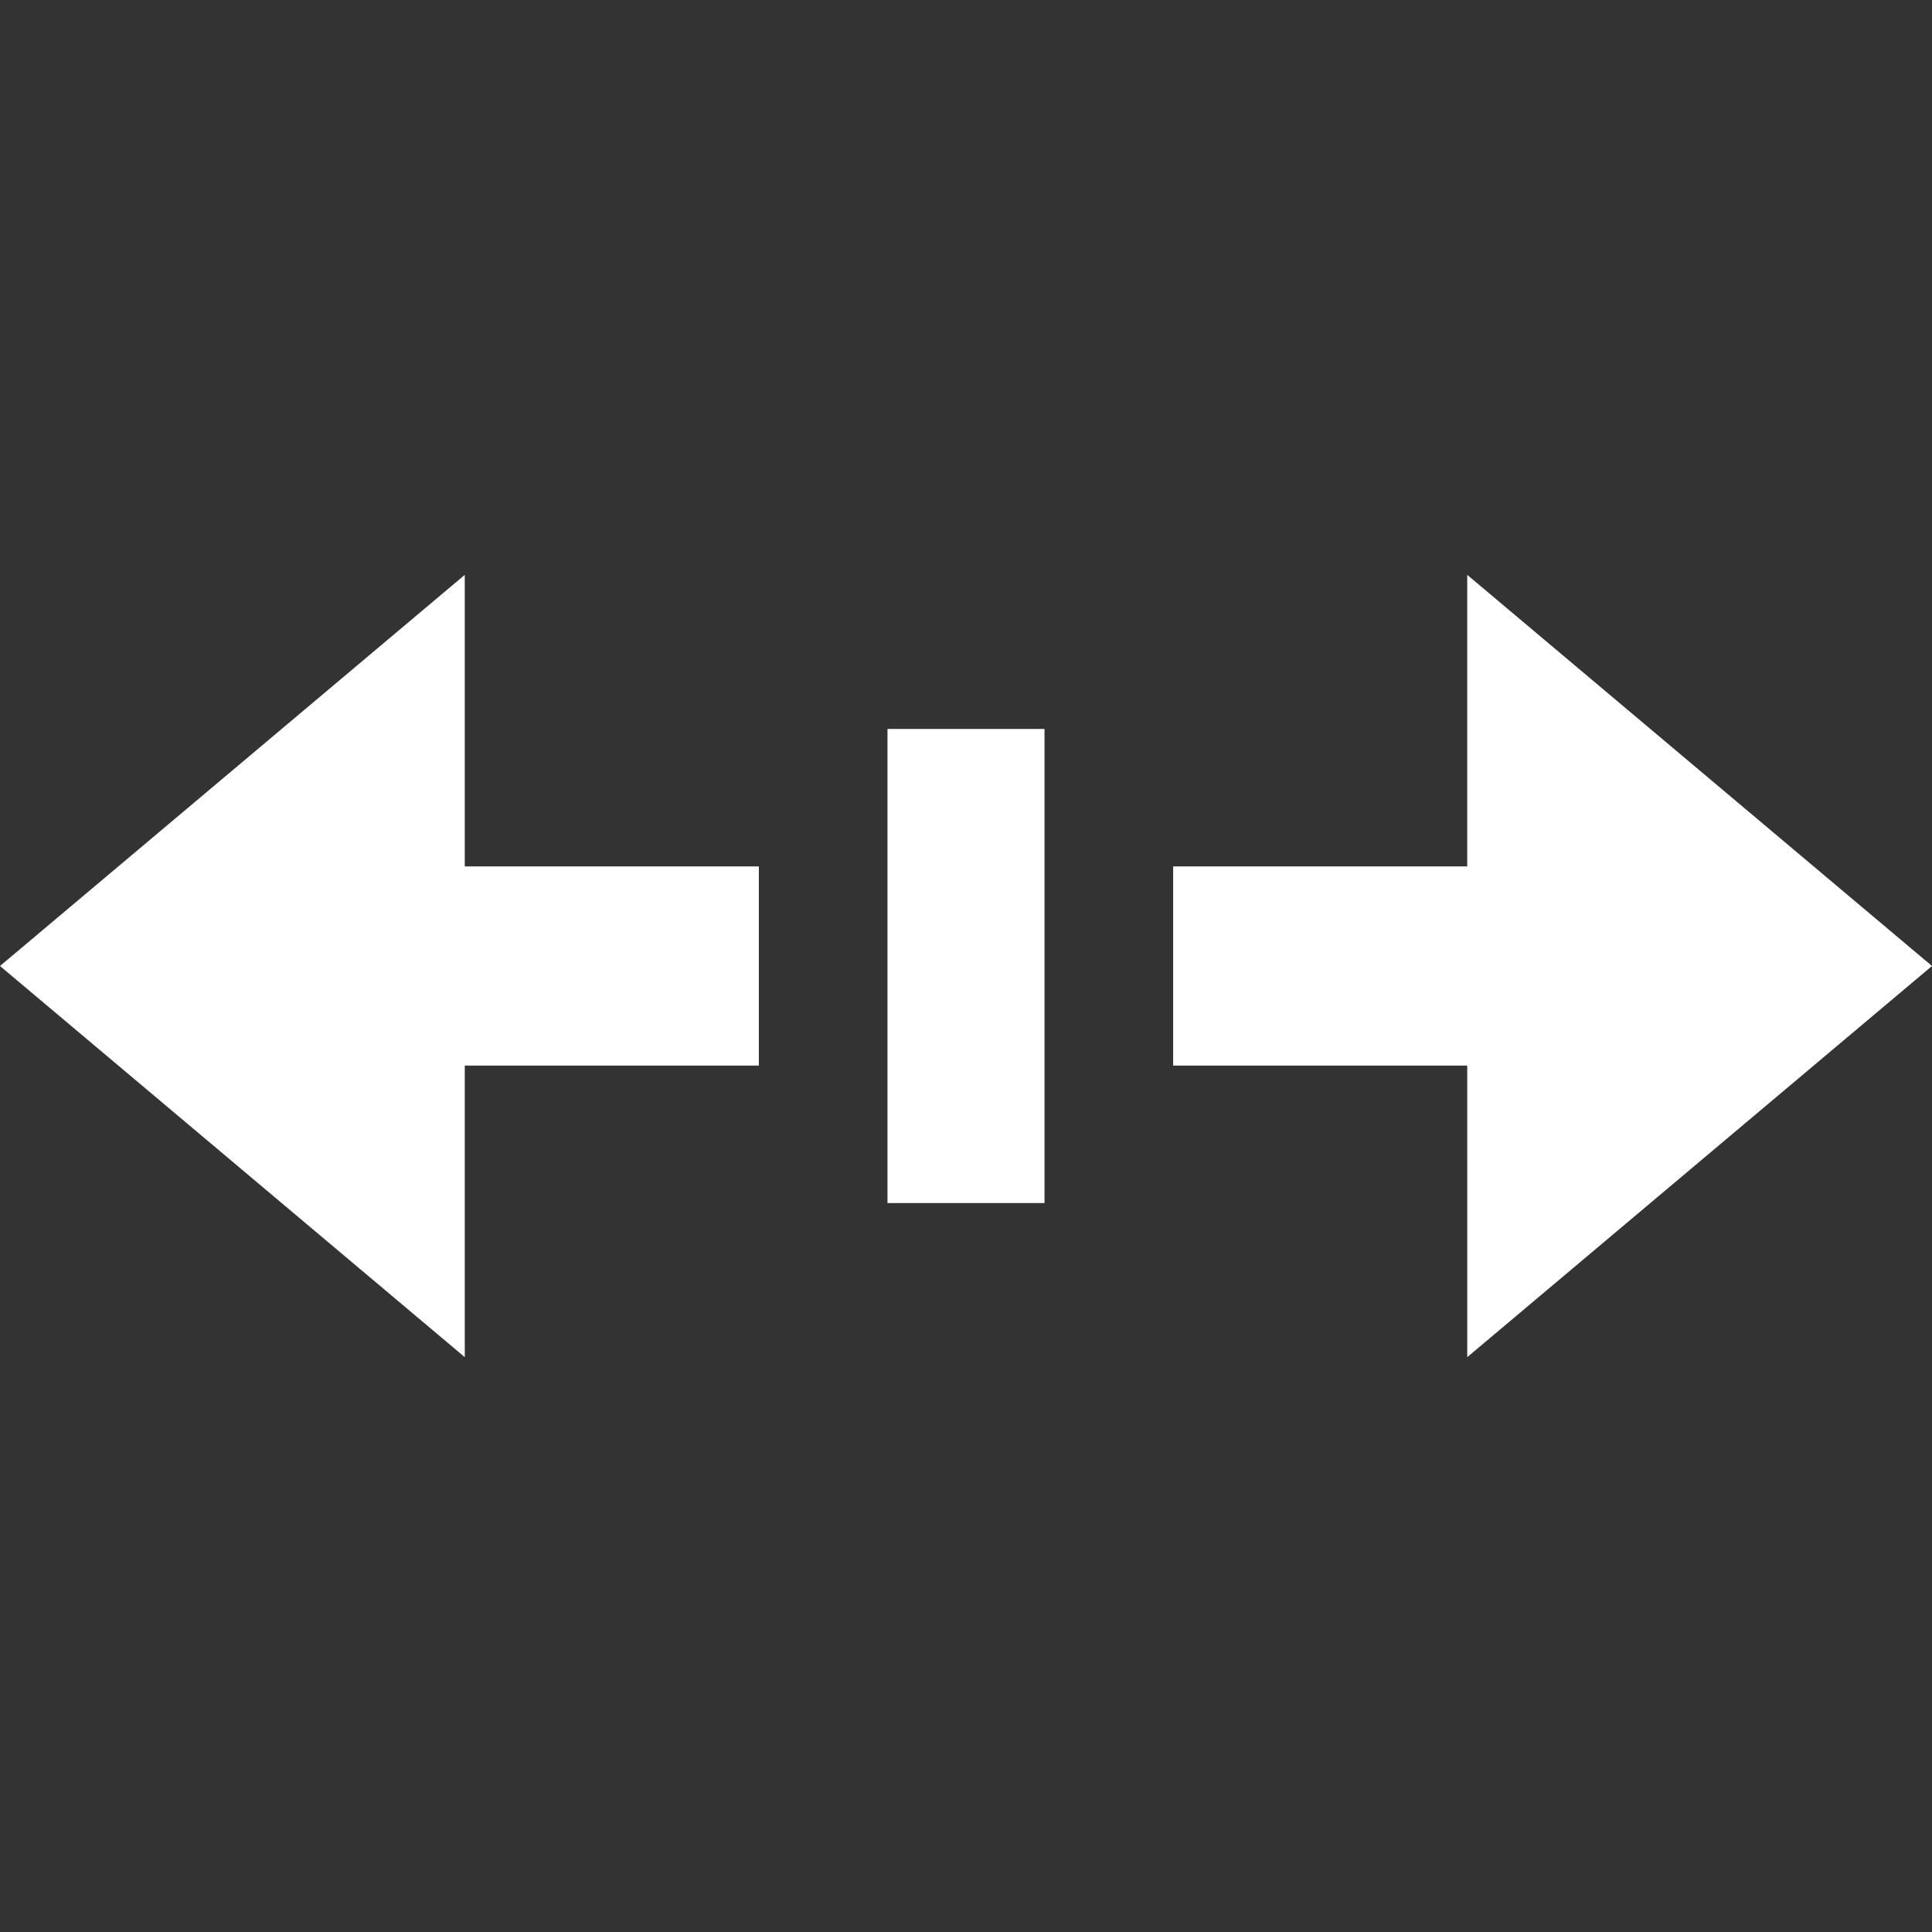 <svg xmlns="http://www.w3.org/2000/svg" xmlns:xlink="http://www.w3.org/1999/xlink" version="1.1" id="Capa_1" x="0px" y="0px" viewBox="0 0 246.043 246.043" style="fill: #FFFFFF;" xml:space="preserve">
    <rect x="0" y="0" width="246.043" height="246.043" fill="#333333" stroke="none"/>
    <path d="M133.021,92.833v60.377h-20V92.833H133.021z M186.857,172.834l59.186-49.813l-59.189-49.813l0.001,37.129l-37.453-0.001  v25.366l37.454,0.001L186.857,172.834z M59.189,135.705l37.452,0.001v-25.366l-37.452-0.001L59.188,73.21L0,123.021l59.189,49.813  L59.189,135.705z" style="fill: #FFFFFF;"></path>
</svg>
